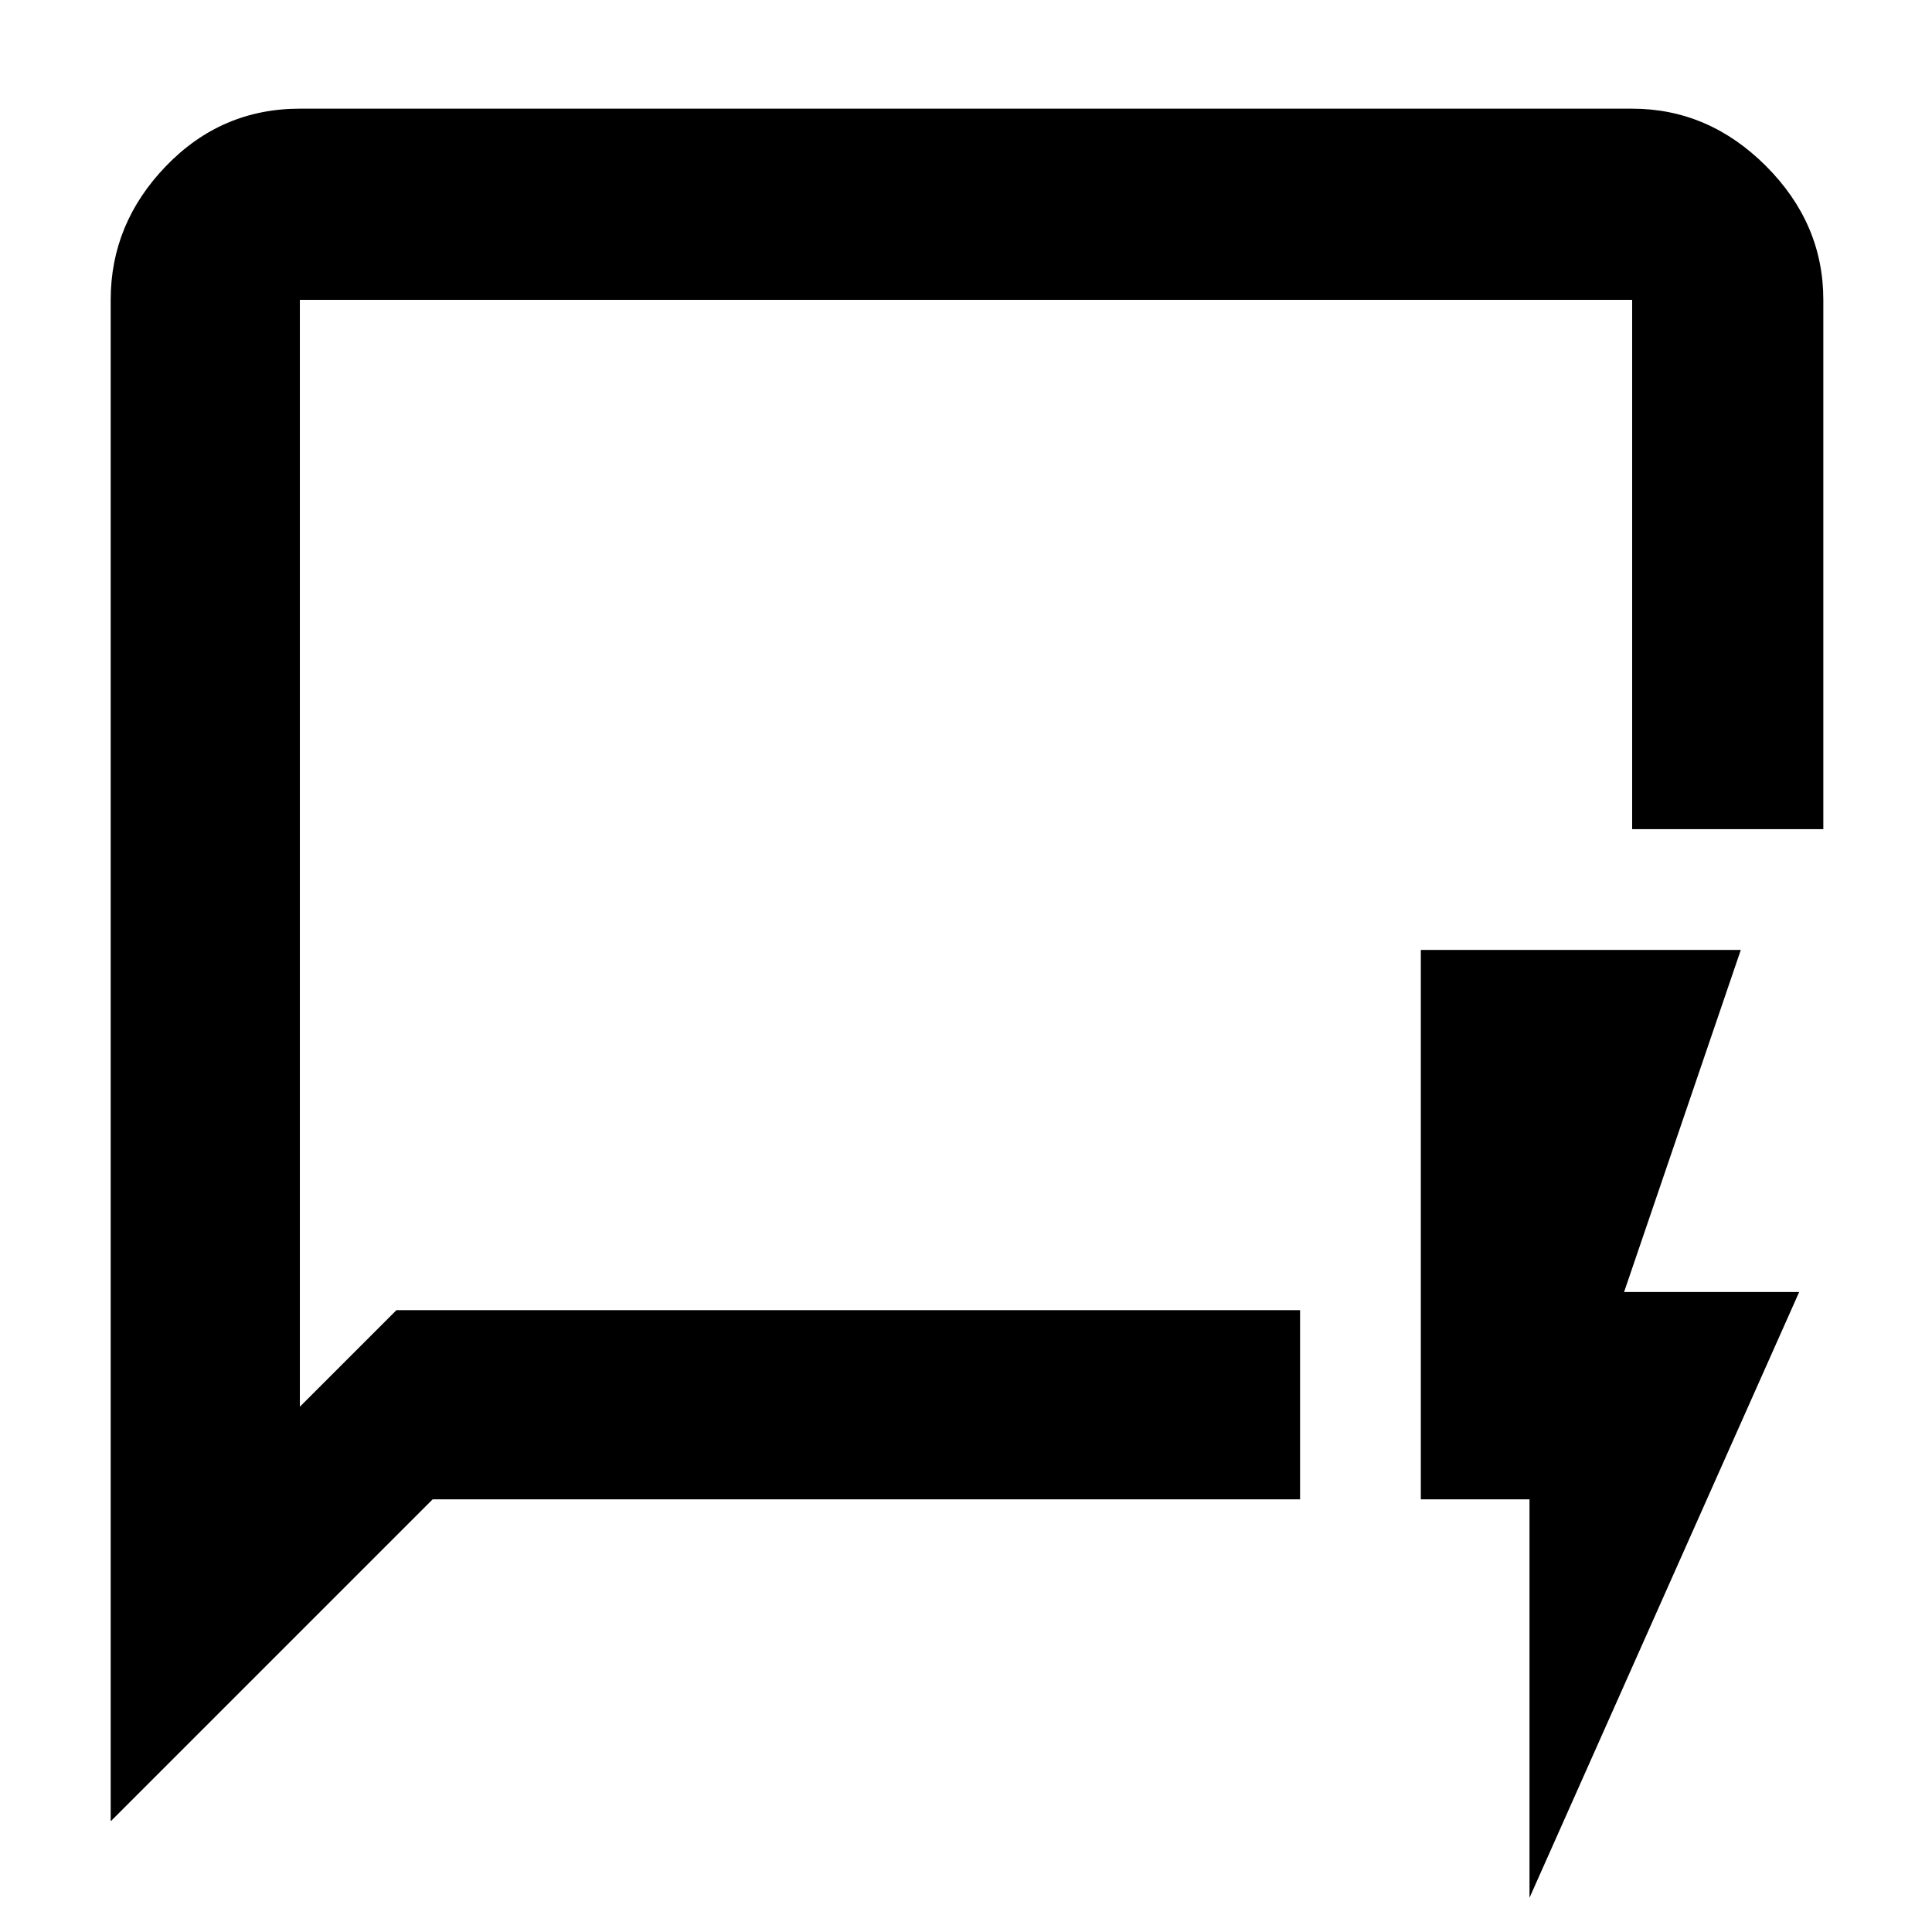 <svg xmlns="http://www.w3.org/2000/svg" height="48" width="48"><path d="M9.85 32.55H32.3V37.25H10.75L2.75 45.25V7.45Q2.75 5.55 4.125 4.125Q5.5 2.7 7.45 2.7H40.55Q42.45 2.7 43.875 4.125Q45.3 5.55 45.3 7.45V20.6H40.55V7.45Q40.55 7.45 40.55 7.45Q40.55 7.45 40.55 7.45H7.45Q7.45 7.45 7.45 7.45Q7.45 7.45 7.45 7.45V34.95ZM7.45 32.55V34.95V7.45Q7.45 7.45 7.45 7.45Q7.45 7.45 7.45 7.45Q7.45 7.45 7.45 7.45Q7.45 7.45 7.45 7.45ZM38 47.15V37.25H35.3V23.6H43.25L40.35 32.1H44.7Z"/></svg>